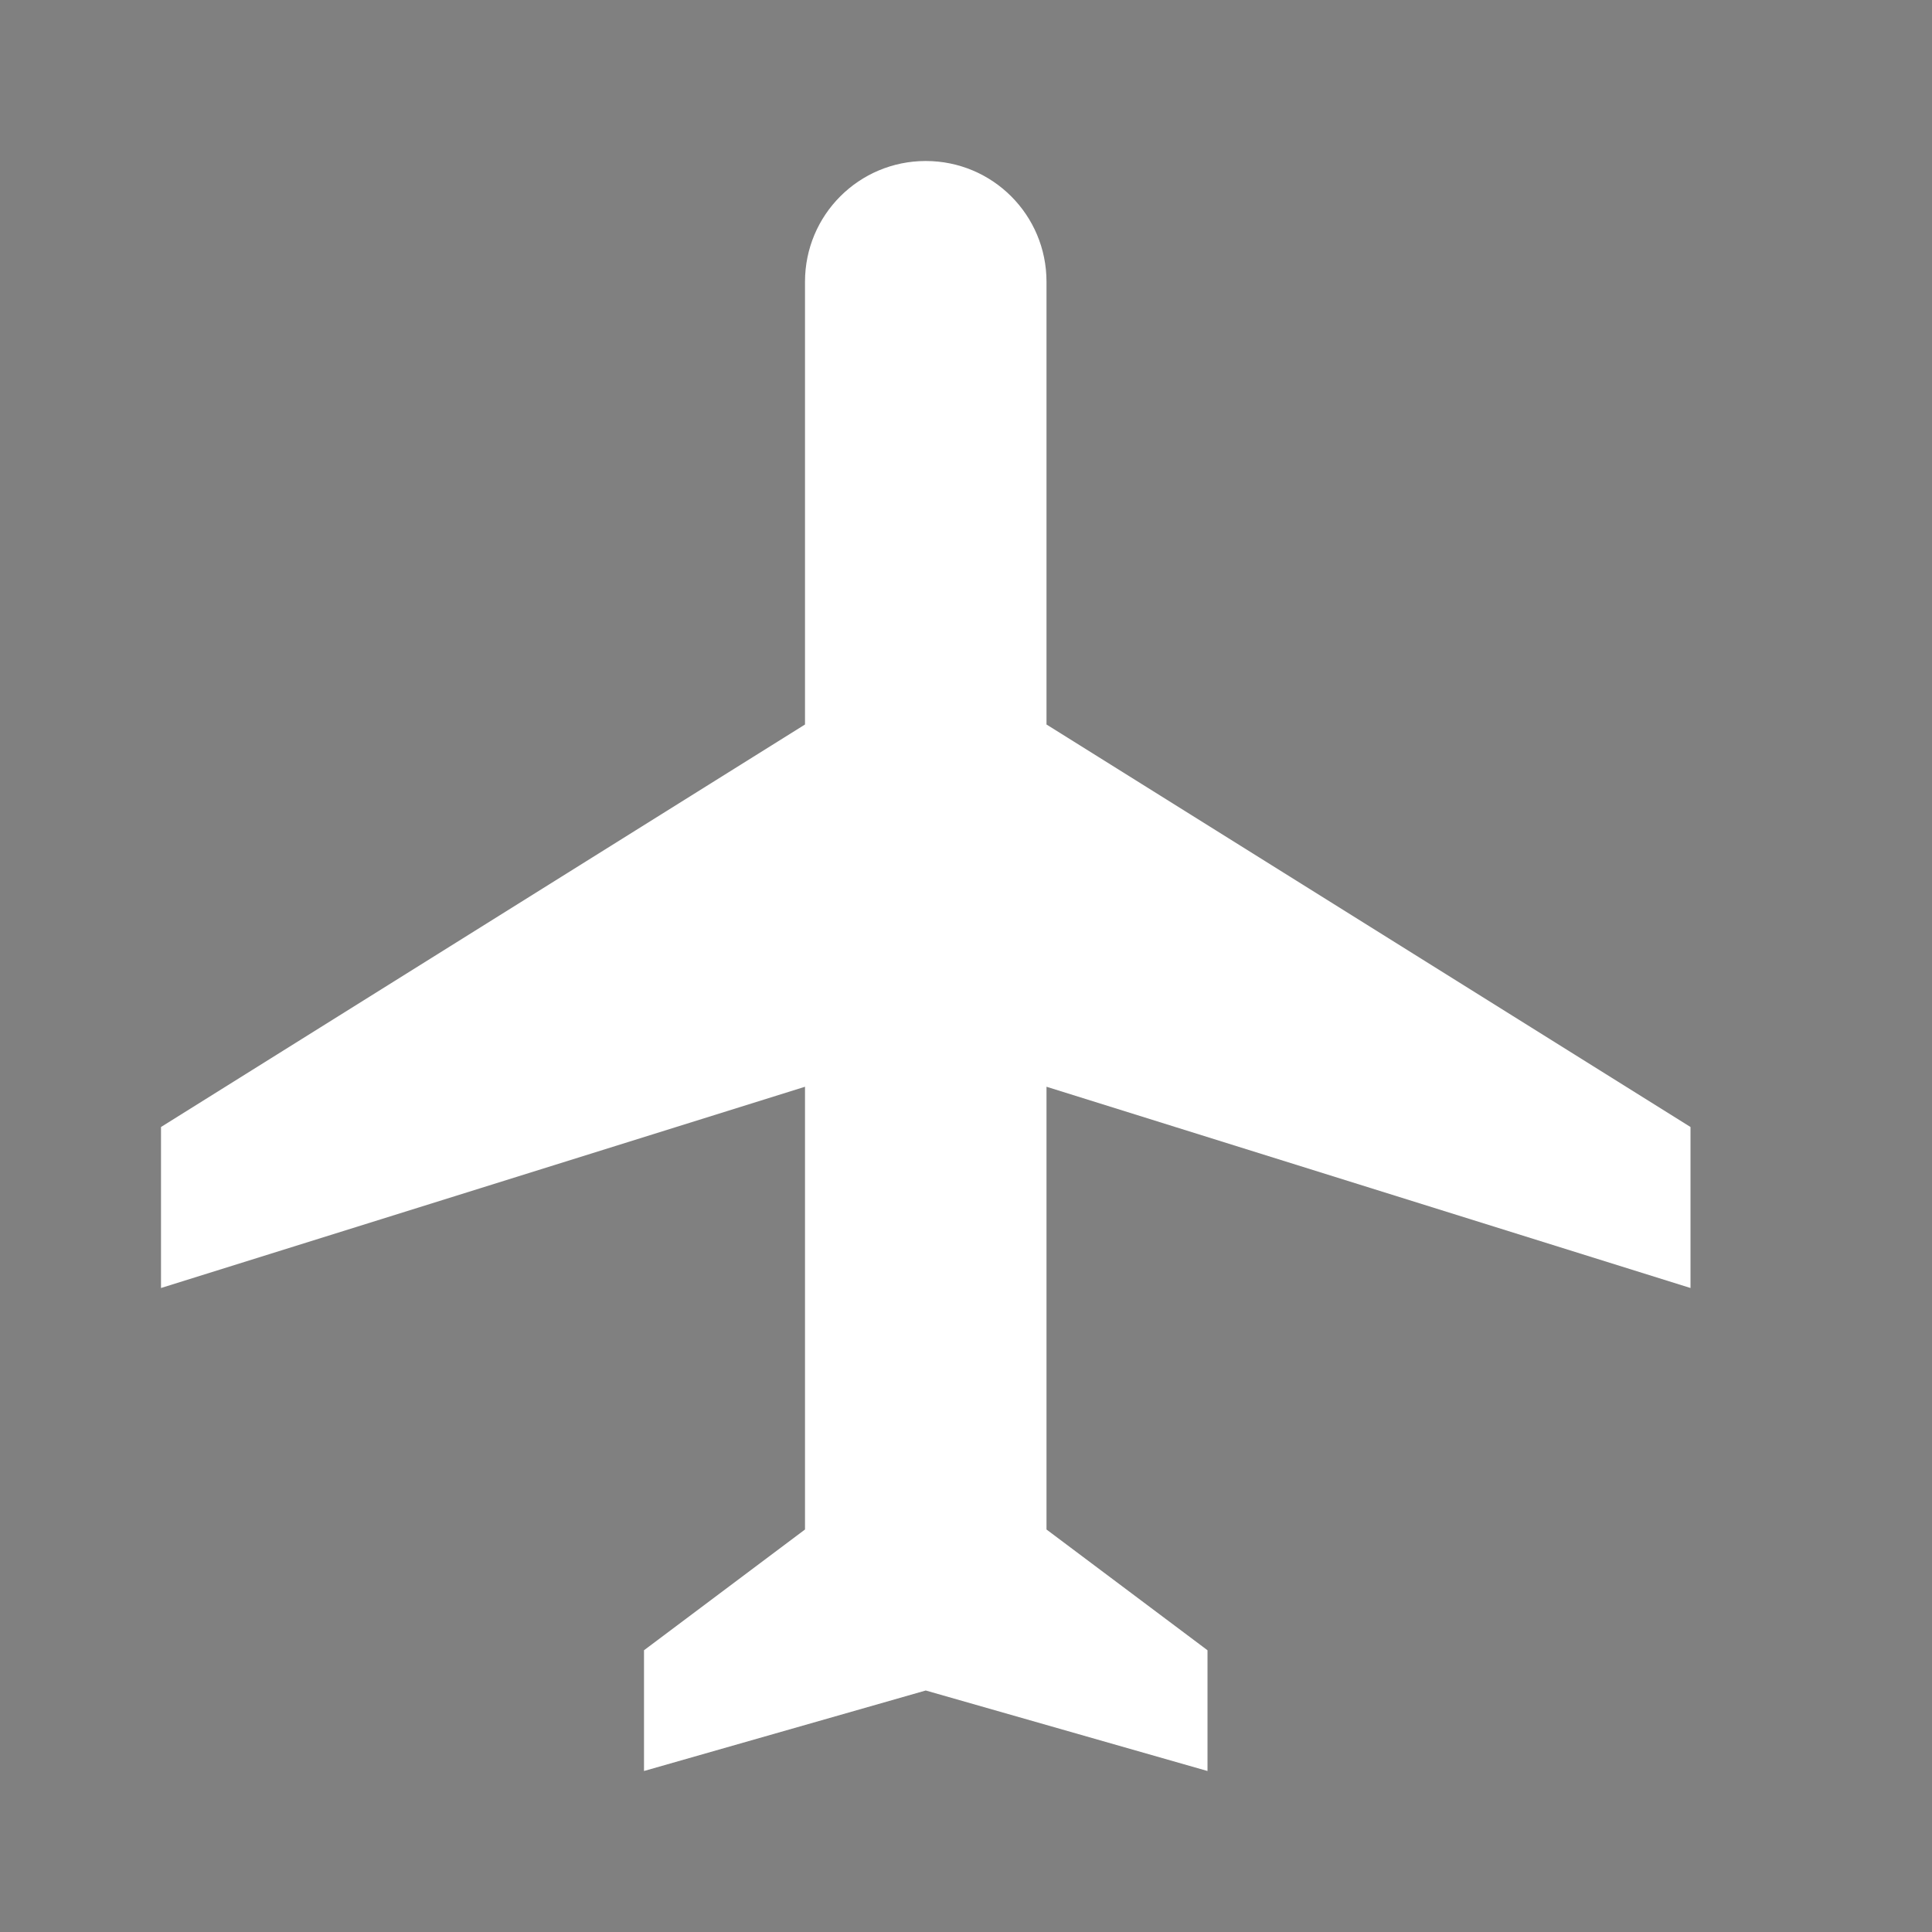 <svg xmlns="http://www.w3.org/2000/svg" width="48" height="48" viewBox="0 0 48 48">
    <rect x="0" y="0" width="48" height="48" fill="#808080" stroke="none"/>
    <path d="M20.36 18"/>
    <path fill="#fff" d="M42 32v-4l-16-10v-11c0-1.66-1.34-3-3-3s-3 1.34-3 3v11l-16 10v4l16-5v11l-4 3v3l7-2 7 2v-3l-4-3v-11l16 5z"/>
    <path d="M0 0h48v48h-48z" fill="none"/>
</svg>

